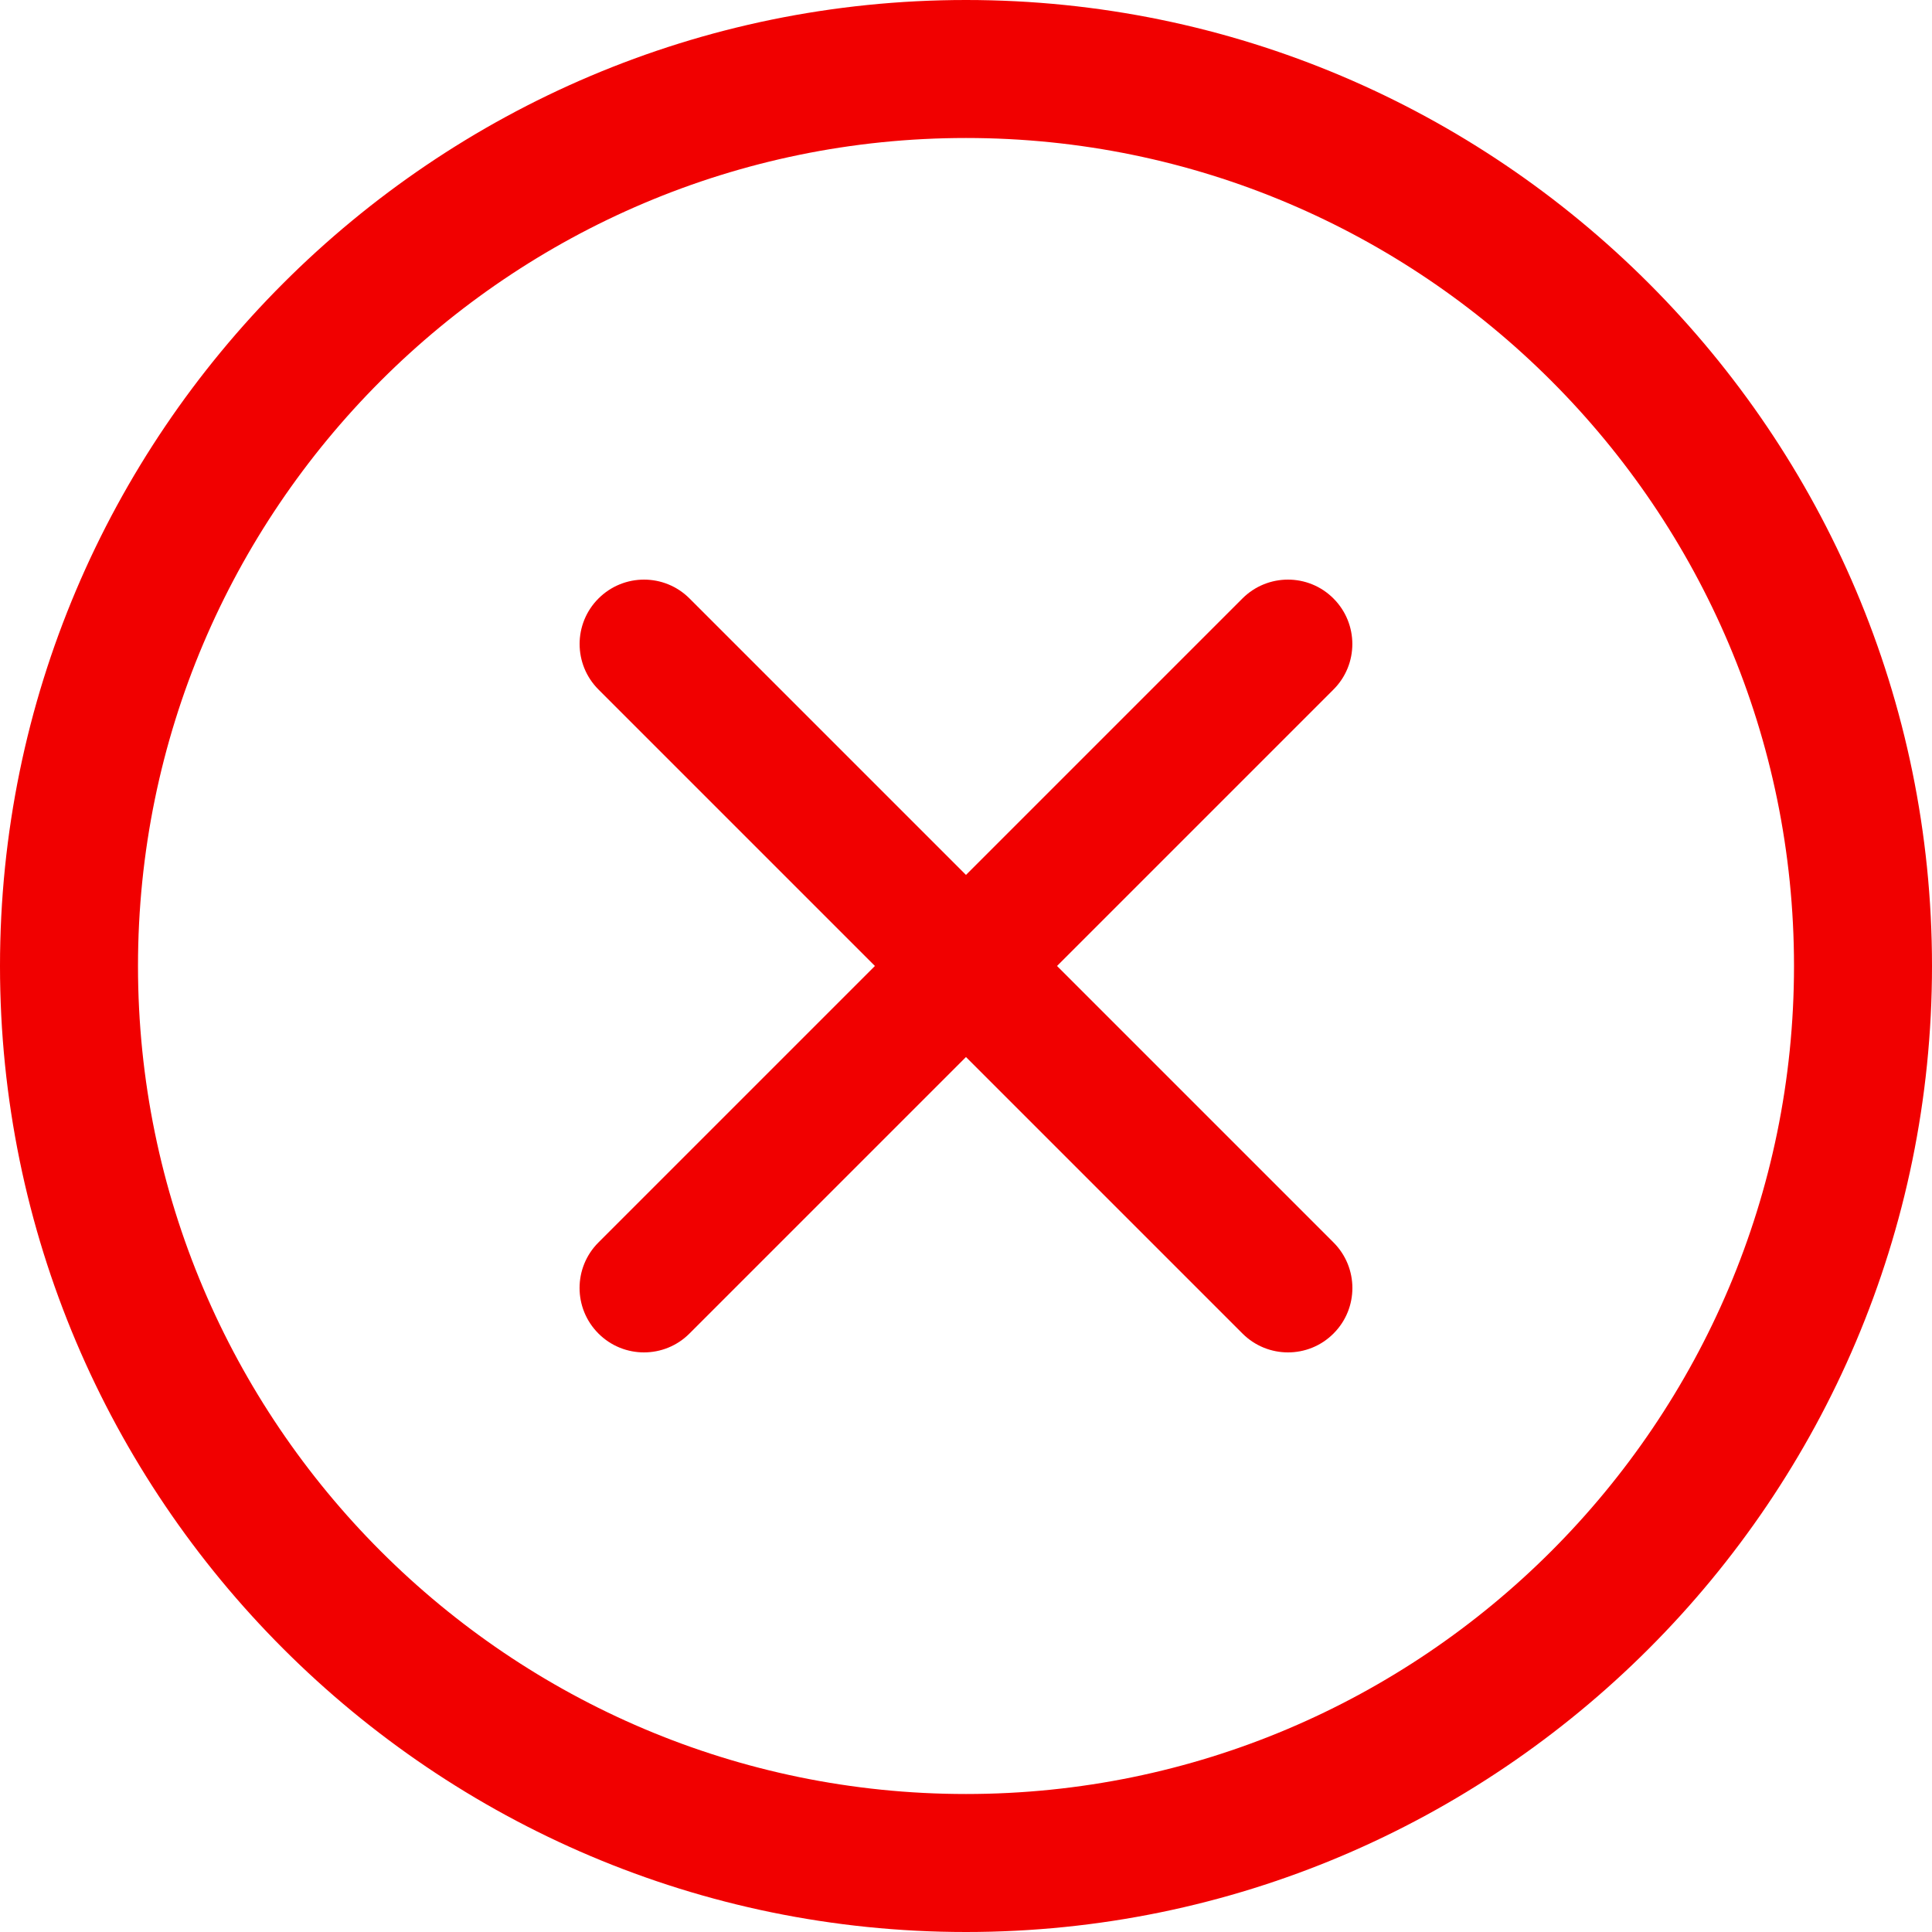 <svg height="40" viewBox="0 0 40 40" width="40" xmlns="http://www.w3.org/2000/svg"><g fill="#f10000"><path d="m20 40c-11.028 0-20-8.972-20-20 0-11.028 8.972-20 20-20 11.028 0 20 8.972 20 20 0 11.028-8.972 20-20 20zm0-37.143c-9.453 0-17.143 7.69-17.143 17.143s7.69 17.143 17.143 17.143 17.143-7.69 17.143-17.143-7.69-17.143-17.143-17.143z"/><path d="m26.667 28c-.341 0-.682-.13-.943-.391l-13.333-13.333c-.521-.521-.521-1.365 0-1.885.521-.521 1.365-.521 1.885 0l13.333 13.333c.521.521.521 1.365 0 1.885-.26.261-.601.391-.943.391z"/><path d="m13.333 28c-.341 0-.682-.13-.943-.391-.521-.521-.521-1.365 0-1.885l13.333-13.333c.521-.521 1.365-.521 1.885 0 .521.521.521 1.365 0 1.885l-13.333 13.333c-.26.261-.602.391-.943.391z"/></g></svg>
